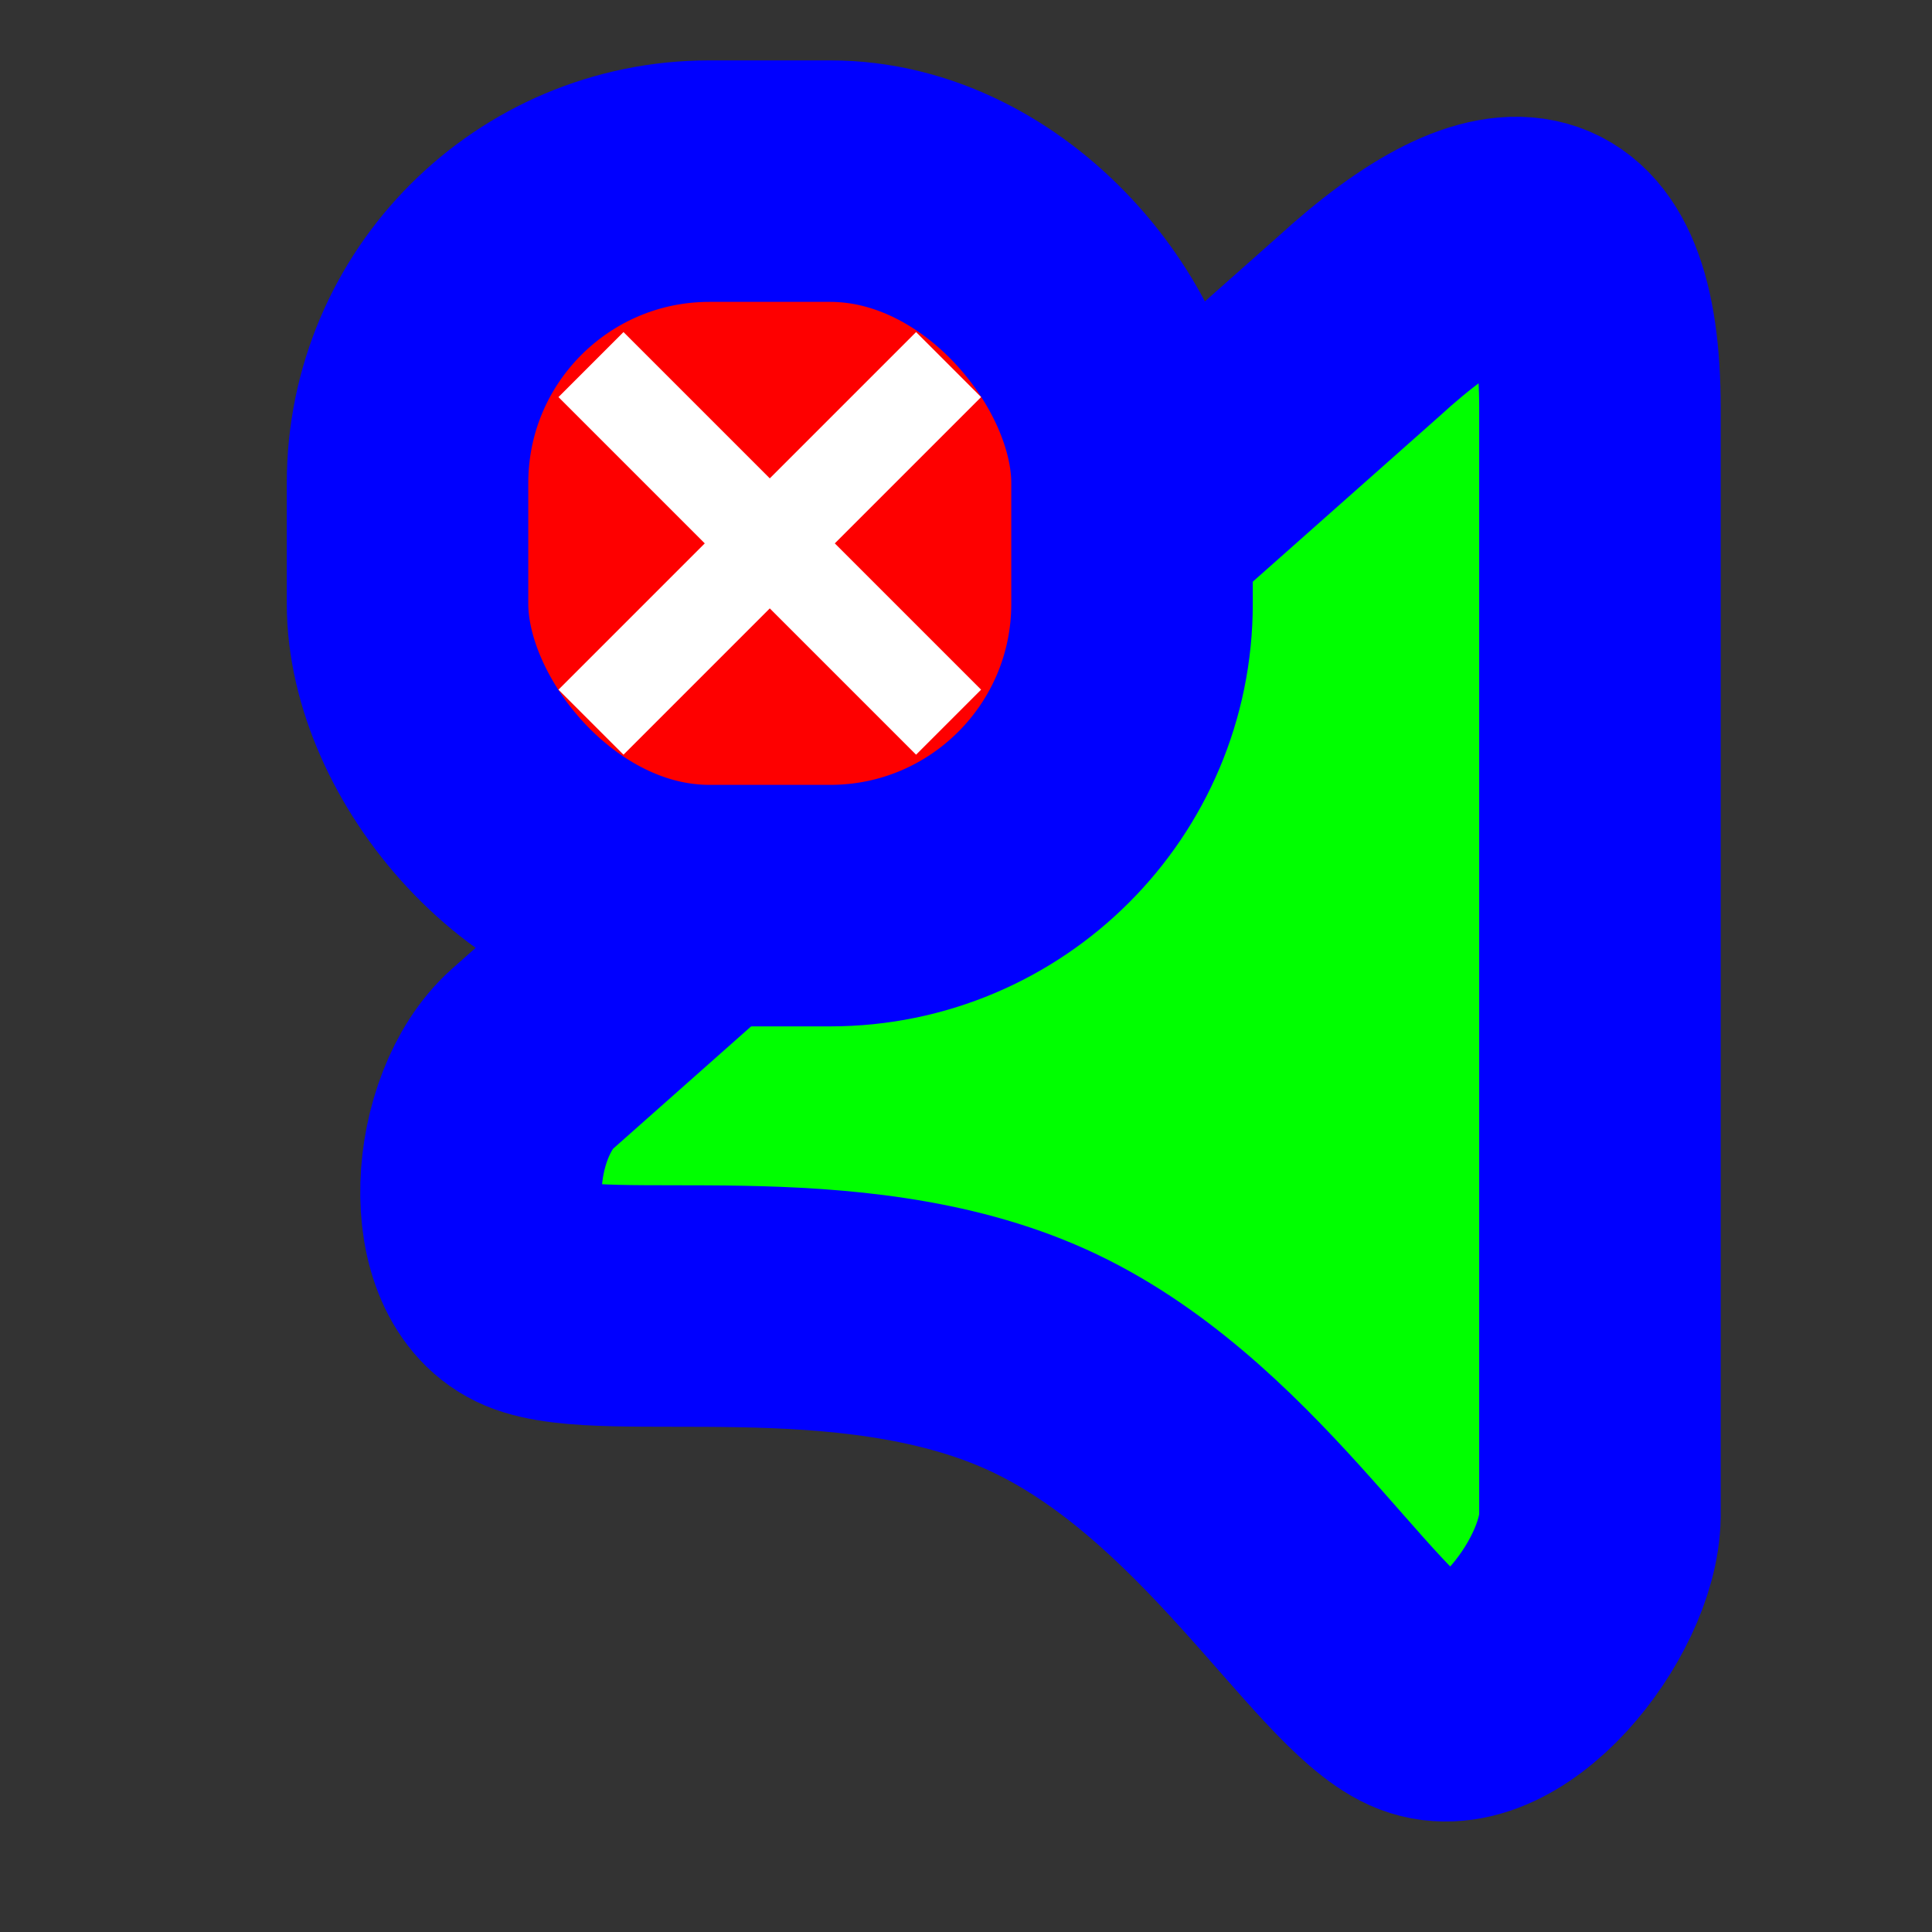 <svg width="256" height="256" viewBox="0 0 256 256" fill="none" xmlns="http://www.w3.org/2000/svg">
  <rect x="0" y="0" width="256" height="256" fill="#333333" stroke="none"/>
  <path id="align-anchor" class="bias-top-right-fill" d="m 212,31.471 h -26 l 26,36 z" fill="cyan" opacity=".8" display="none"/>
  <circle id="cursor-hotspot" class="bias-t89-r40" cx="208" cy="20" r="3" fill="magenta" opacity=".6" display="none"/>
  <path id="right-ptr-v2.0.4" d="M202.773 54.009C202.773 26.933 190.311 25.401 170.776 43.281L61.278 140.346C53.015 147.738 51.51 167.422 61.278 171.509C71.045 175.596 103.082 168.84 128.107 180.13C153.133 191.42 168.677 220.04 178.8 224.607C188.922 229.174 202.612 211.949 202.773 200.902L202.773 54.009Z" transform="translate(9.227)" fill="#00FF00" stroke="#0000FF" stroke-width="32" paint-order="stroke fill"/>
  <g>
    <path class="align-anchor bias-top-left-fill" d="m 54,24 h 32 l -32,32 z" fill="orange" opacity=".8" display="none"/>
    <rect x="54" y="24" width="96" height="96" rx="40" fill="#FE0000" stroke="#0000FF" stroke-width="32" paint-order="stroke fill"/>
    <path fill-rule="evenodd" clip-rule="evenodd" d="M93.385 72L74 91.385L82.615 100L102 80.615L121.385 100L130 91.385L110.615 72L130 52.615L121.385 44L102 63.385L82.615 44L74 52.615L93.385 72Z" fill="white"/>
  </g>
</svg>
